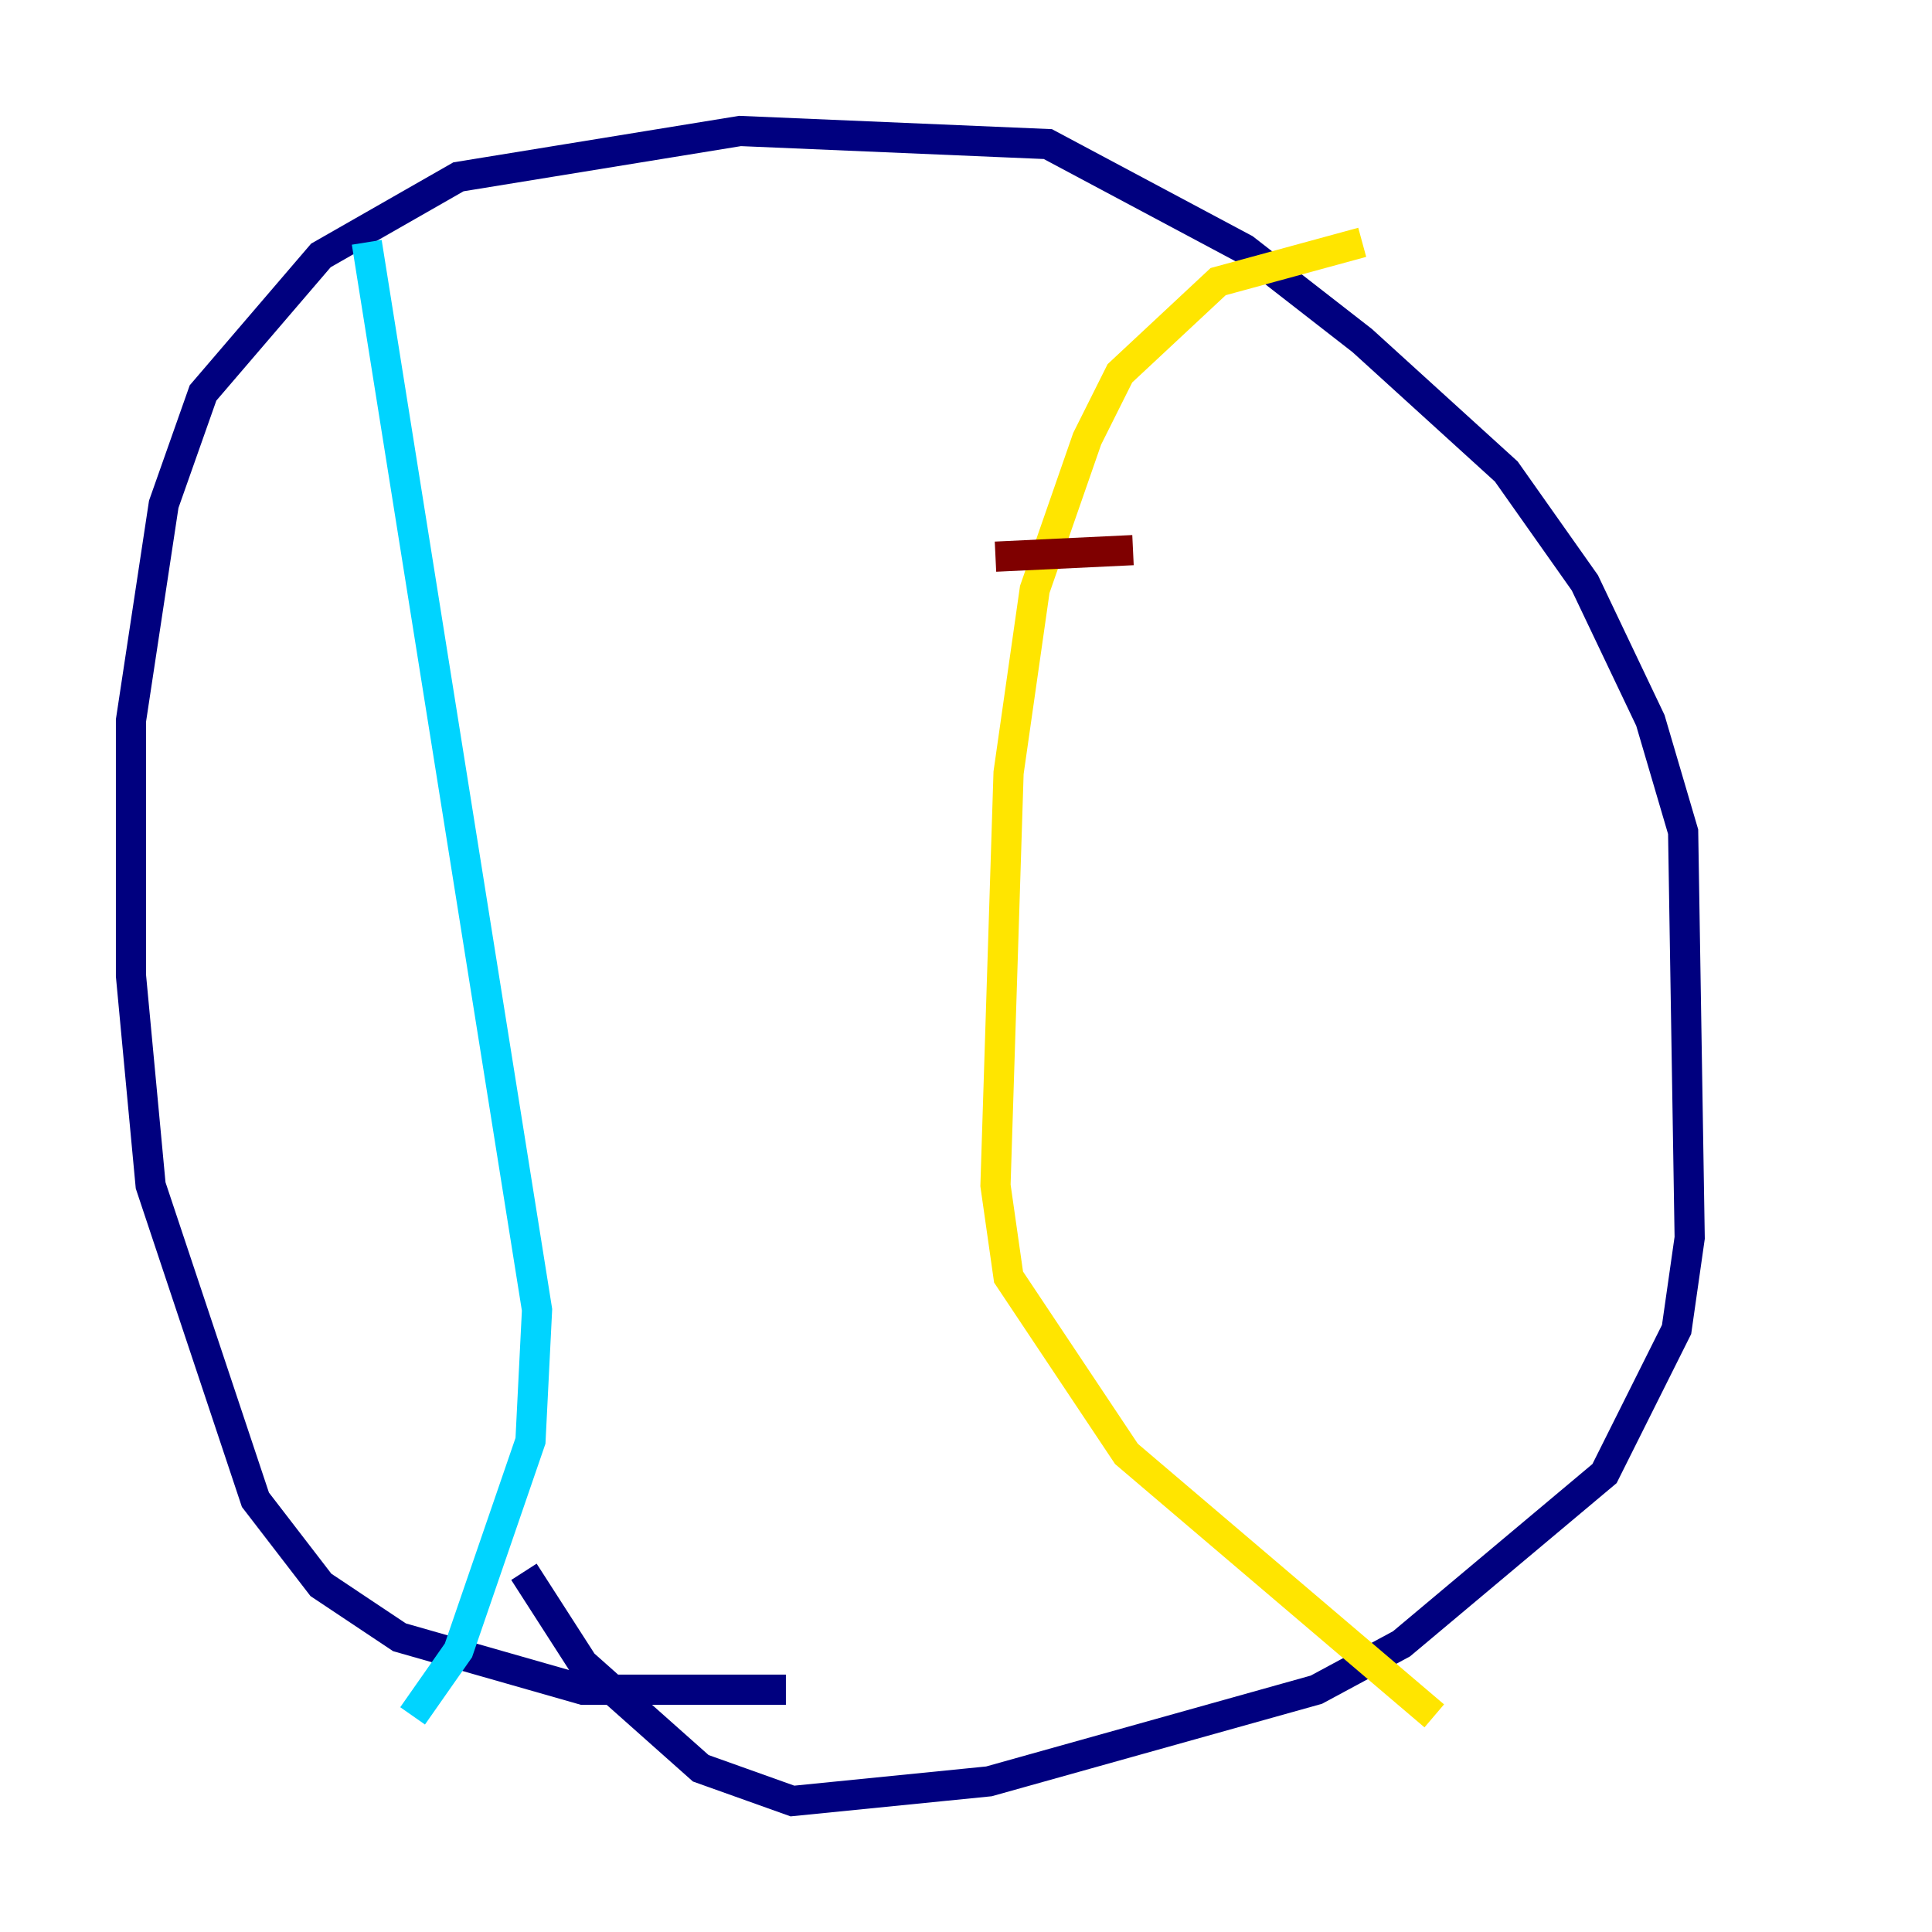 <?xml version="1.0" encoding="utf-8" ?>
<svg baseProfile="tiny" height="128" version="1.2" viewBox="0,0,128,128" width="128" xmlns="http://www.w3.org/2000/svg" xmlns:ev="http://www.w3.org/2001/xml-events" xmlns:xlink="http://www.w3.org/1999/xlink"><defs /><polyline fill="none" points="52.068,111.946 38.617,111.946 26.468,108.475 21.261,105.003 16.922,99.363 9.98,78.536 8.678,64.651 8.678,47.729 10.848,33.41 13.451,26.034 21.261,16.922 30.373,11.715 49.031,8.678 69.424,9.546 82.441,16.488 90.251,22.563 99.797,31.241 105.003,38.617 109.342,47.729 111.512,55.105 111.946,82.007 111.078,88.081 106.305,97.627 92.854,108.909 87.214,111.946 65.519,118.02 52.502,119.322 46.427,117.153 38.617,110.21 34.712,104.136" stroke="#00007f" stroke-width="2" /><polyline fill="none" points="24.298,16.054 35.58,86.78 35.146,95.458 30.373,109.342 27.336,113.681" stroke="#00d4ff" stroke-width="2" /><polyline fill="none" points="90.251,16.054 80.705,18.658 74.197,24.732 72.027,29.071 68.556,39.051 66.82,51.2 65.953,78.536 66.82,84.61 74.63,96.325 95.024,113.681" stroke="#ffe500" stroke-width="2" /><polyline fill="none" points="65.953,36.881 75.064,36.447" stroke="#7f0000" stroke-width="2" /></svg>